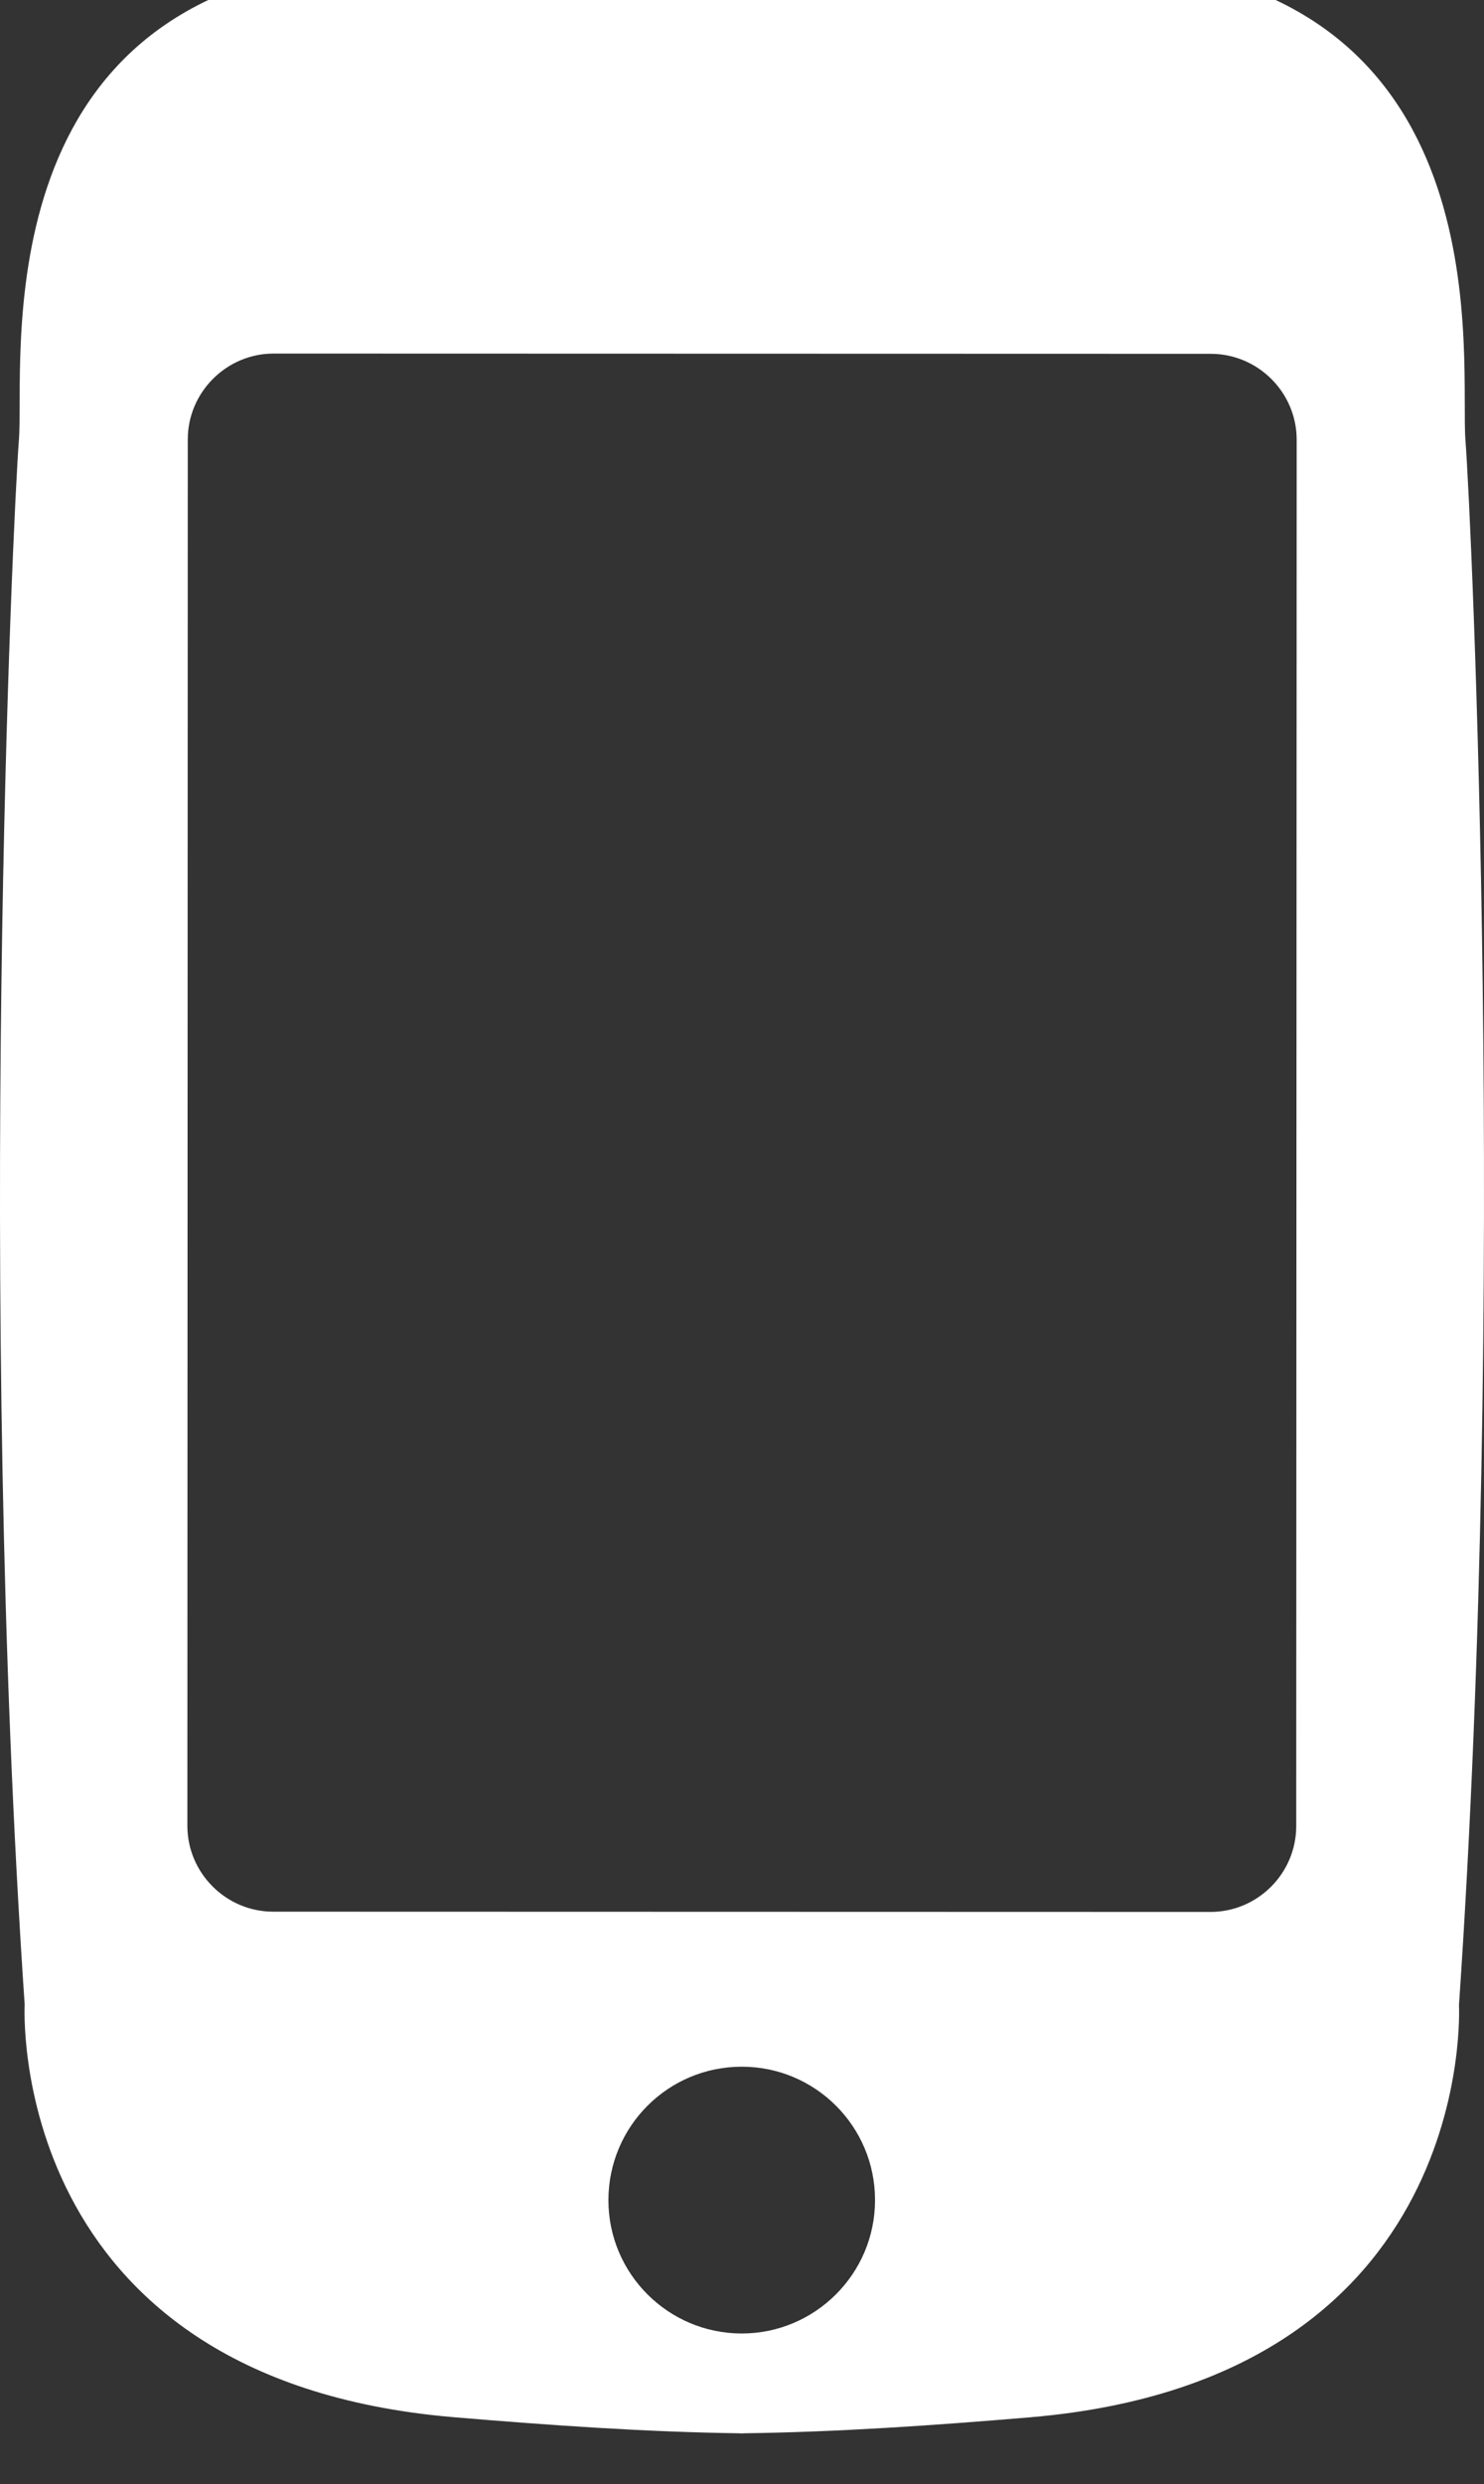 <?xml version="1.0" encoding="utf-8"?>
<!-- Generator: Adobe Illustrator 15.0.0, SVG Export Plug-In . SVG Version: 6.00 Build 0)  -->
<!DOCTYPE svg PUBLIC "-//W3C//DTD SVG 1.1//EN" "http://www.w3.org/Graphics/SVG/1.1/DTD/svg11.dtd">
<svg version="1.1" id="Layer_1" xmlns="http://www.w3.org/2000/svg" xmlns:xlink="http://www.w3.org/1999/xlink" x="0px" y="0px"
	 width="29.177px" height="48.813px" viewBox="0 0 29.177 48.813" enable-background="new 0 0 29.177 48.813" xml:space="preserve">
<rect x="0" y="0" width="29.177" height="48.813" fill="#333333" stroke="none"/>
<path fill="#FFFFFF" d="M28.813,8.662c-0.119-1.51,0.797-8.655-6.471-9.373c-3.355-0.332-5.703-0.323-7.746-0.234
	c-2.045-0.09-4.393-0.101-7.748,0.229c-7.268,0.714-6.355,7.859-6.477,9.369C0.254,10.162-0.466,25.41,0.485,39.389
	c0,0-0.4,7.346,8.414,8.104c1.92,0.162,3.826,0.294,5.645,0.318v0.002c0.014,0,0.025,0,0.039,0c0.01,0,0.021,0,0.035,0v-0.002
	c1.82-0.023,3.727-0.153,5.645-0.315c8.816-0.752,8.422-8.098,8.422-8.098C29.641,25.418,28.93,10.17,28.813,8.662z M14.583,45.85
	c-1.449-0.001-2.621-1.177-2.621-2.62c0.002-1.451,1.174-2.623,2.623-2.622c1.445,0,2.621,1.172,2.619,2.623
	C17.204,44.674,16.028,45.85,14.583,45.85z M25.485,35.88c0,0.93-0.76,1.688-1.688,1.687L5.372,37.562
	c-0.928,0-1.688-0.759-1.688-1.688l0.008-27.24c0-0.928,0.762-1.687,1.688-1.687l18.426,0.005c0.93,0.001,1.688,0.761,1.688,1.688
	L25.485,35.88z"/>
</svg>
